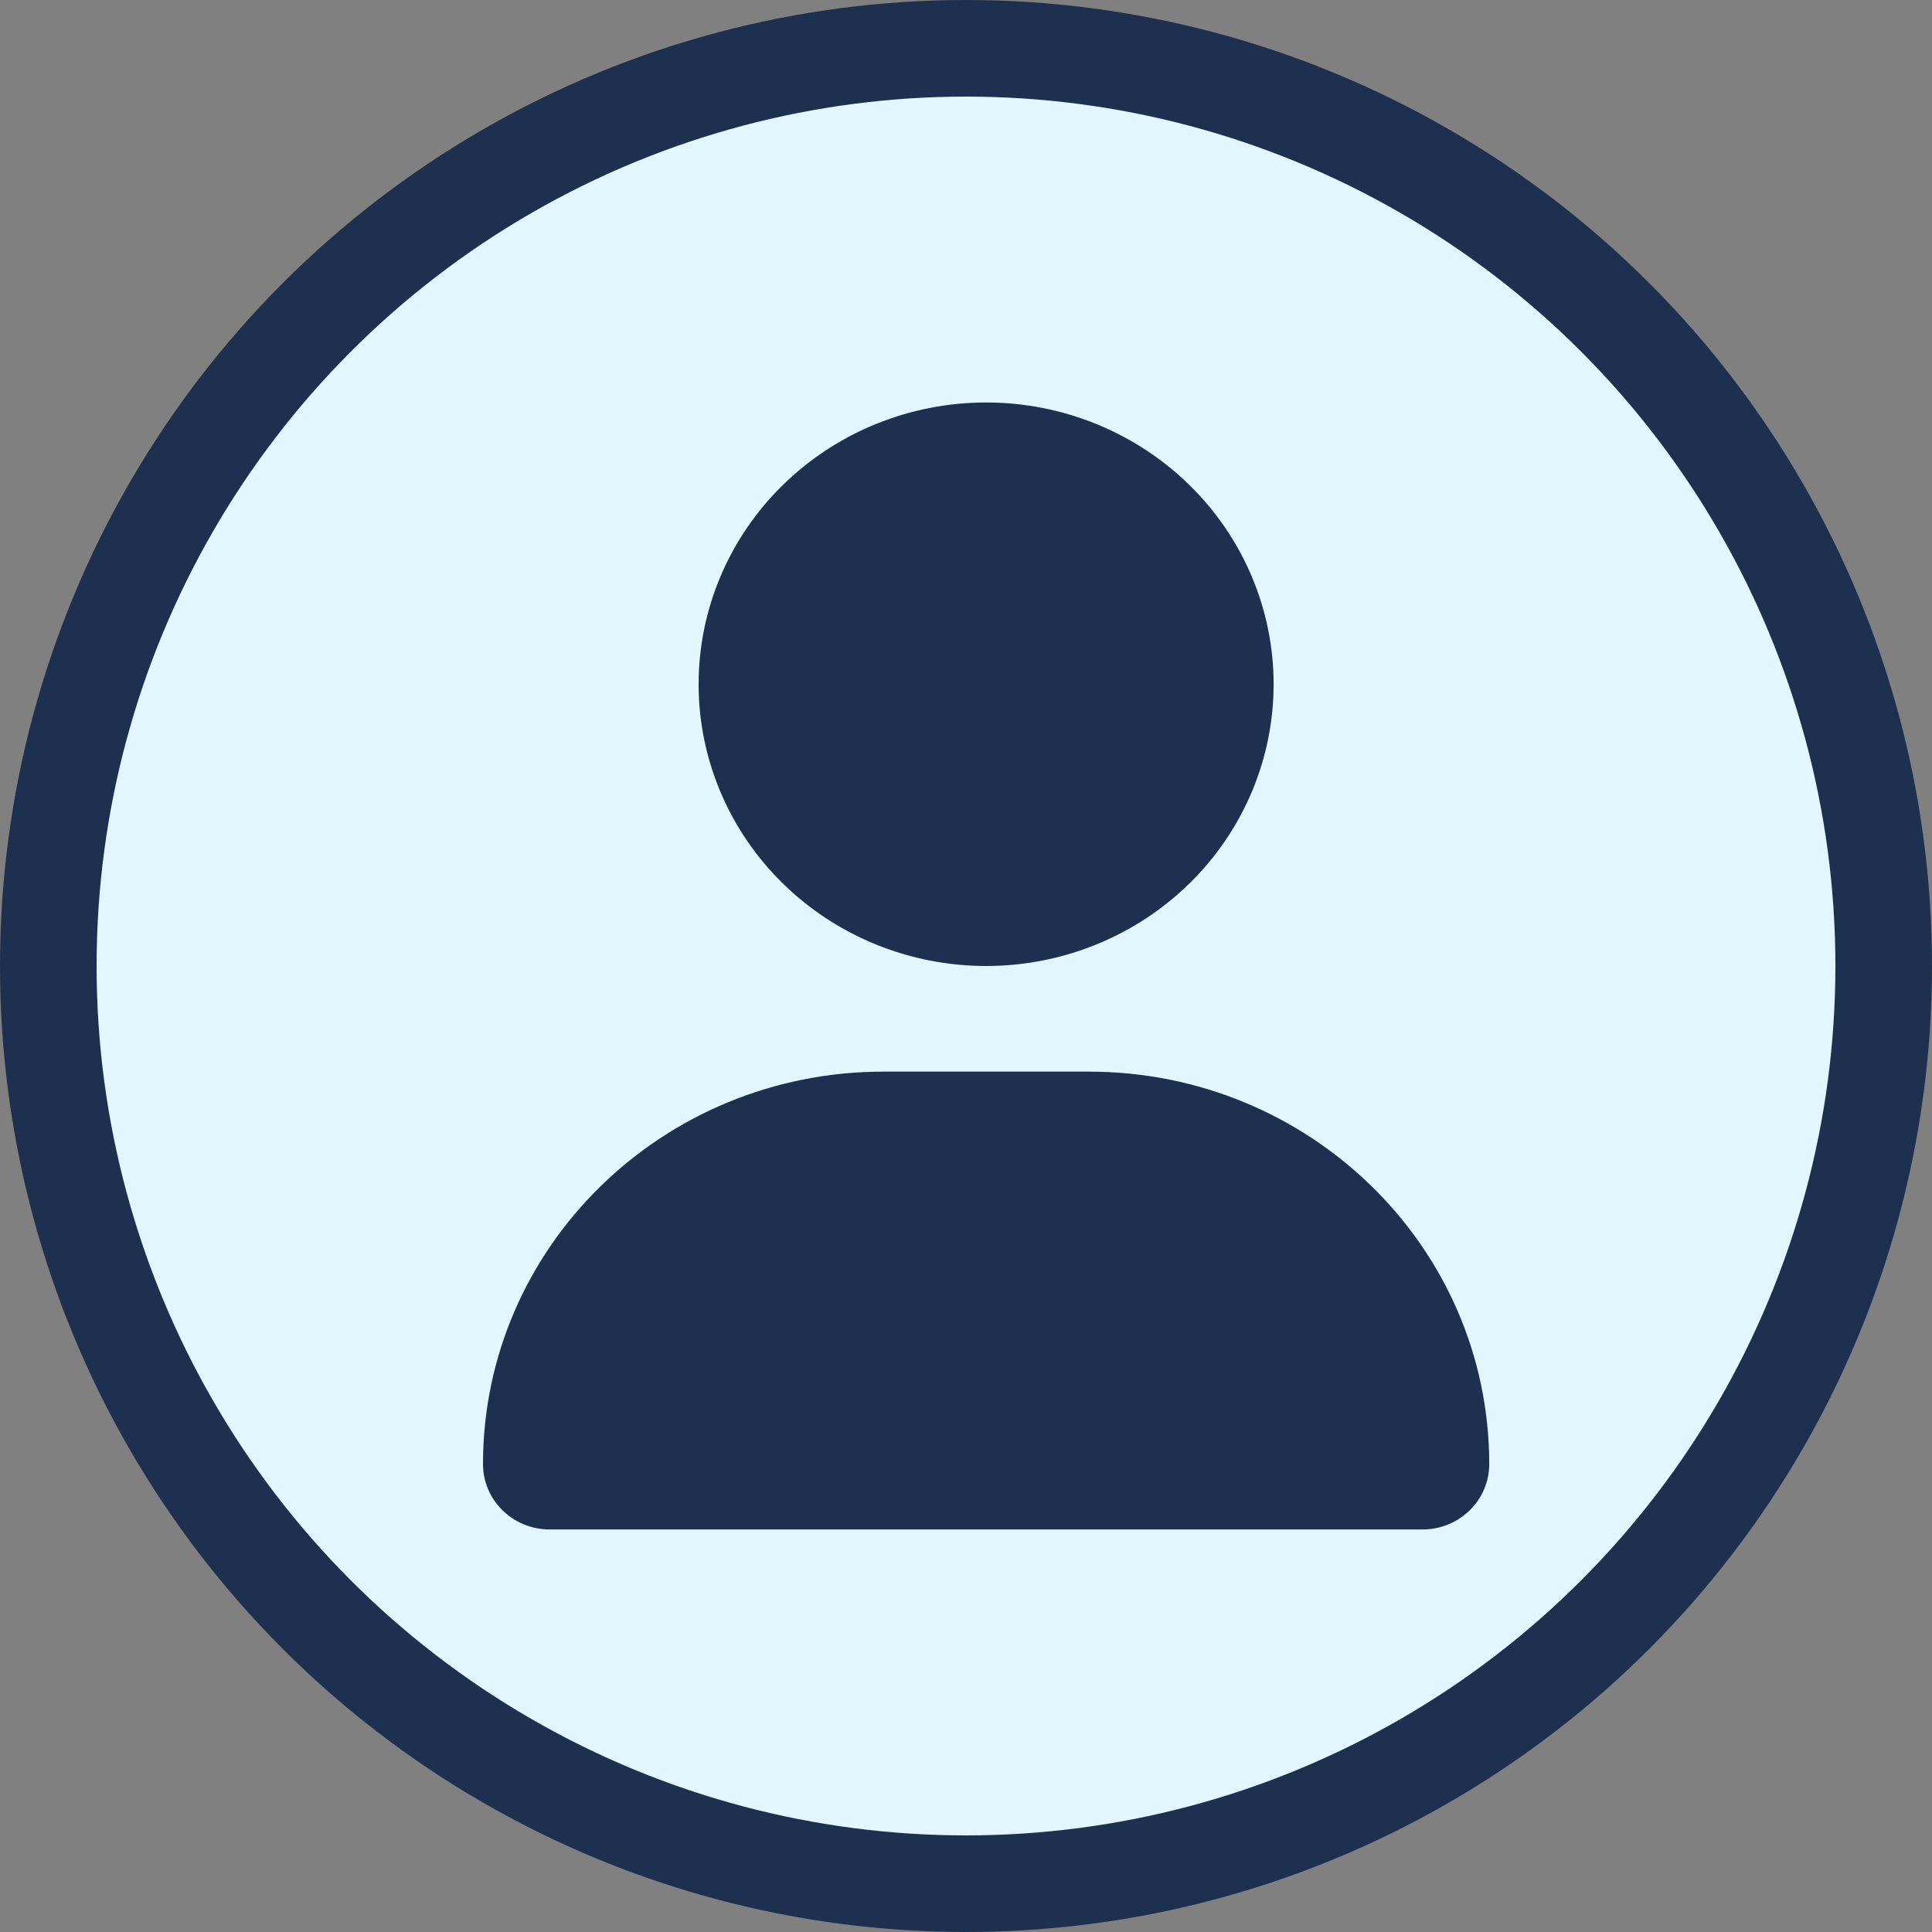 <svg width="40" height="40" viewBox="0 0 40 40" fill="none" xmlns="http://www.w3.org/2000/svg">
<rect x="0" y="0" width="40" height="40" fill="#808080" stroke="none"/>
<g id="Group 20">
<circle id="Ellipse 13" cx="20" cy="20" r="19" fill="#E1F6FF" stroke="#1E3050" stroke-width="2"/>
<path id="Vector" d="M20.417 20C21.995 20 23.509 19.385 24.626 18.291C25.742 17.197 26.369 15.713 26.369 14.166C26.369 12.619 25.742 11.136 24.626 10.042C23.509 8.948 21.995 8.333 20.417 8.333C18.838 8.333 17.324 8.948 16.208 10.042C15.091 11.136 14.464 12.619 14.464 14.166C14.464 15.713 15.091 17.197 16.208 18.291C17.324 19.385 18.838 20 20.417 20ZM18.291 22.187C13.711 22.187 10 25.824 10 30.313C10 31.06 10.618 31.666 11.381 31.666H29.452C30.215 31.666 30.833 31.06 30.833 30.313C30.833 25.824 27.122 22.187 22.542 22.187H18.291Z" fill="#1E3050"/>
</g>
</svg>
